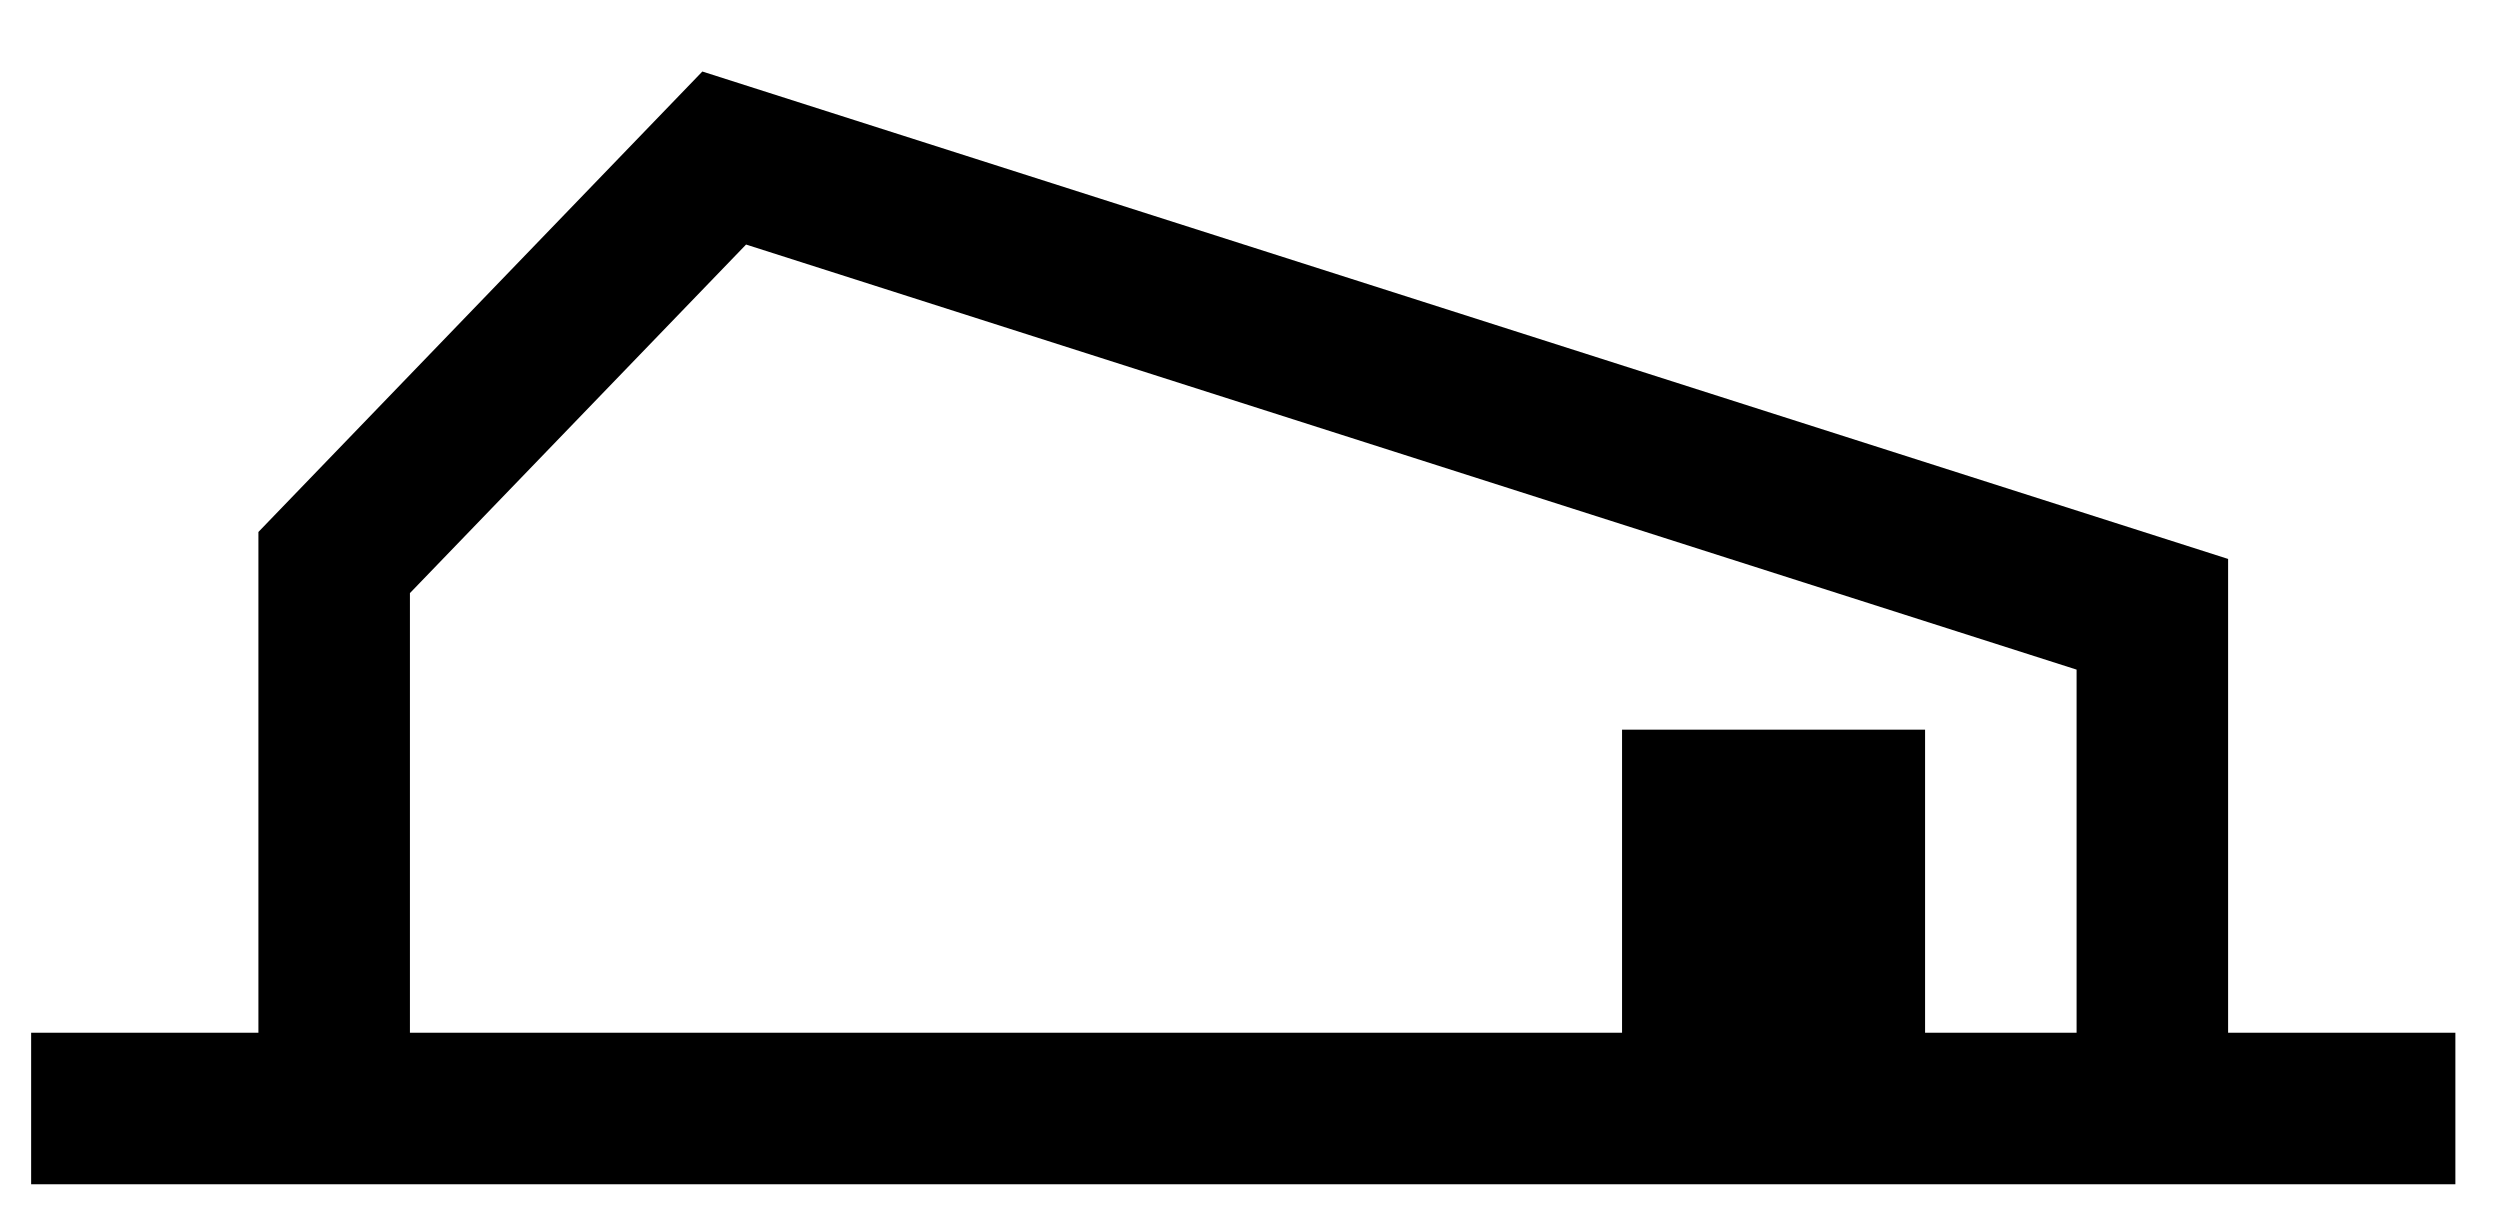<svg width="33" height="16" viewBox="0 0 33 16" fill="none" xmlns="http://www.w3.org/2000/svg">
<path d="M29.411 13.632V7.378L9.271 0.944L3.411 7.022V13.632H0.411V15.632H32.411V13.632H29.411ZM25.411 13.632V9.632H21.411V13.632H5.411V7.829L9.848 3.228L27.411 8.839V13.632H25.411Z" fill="black"/>
</svg>
